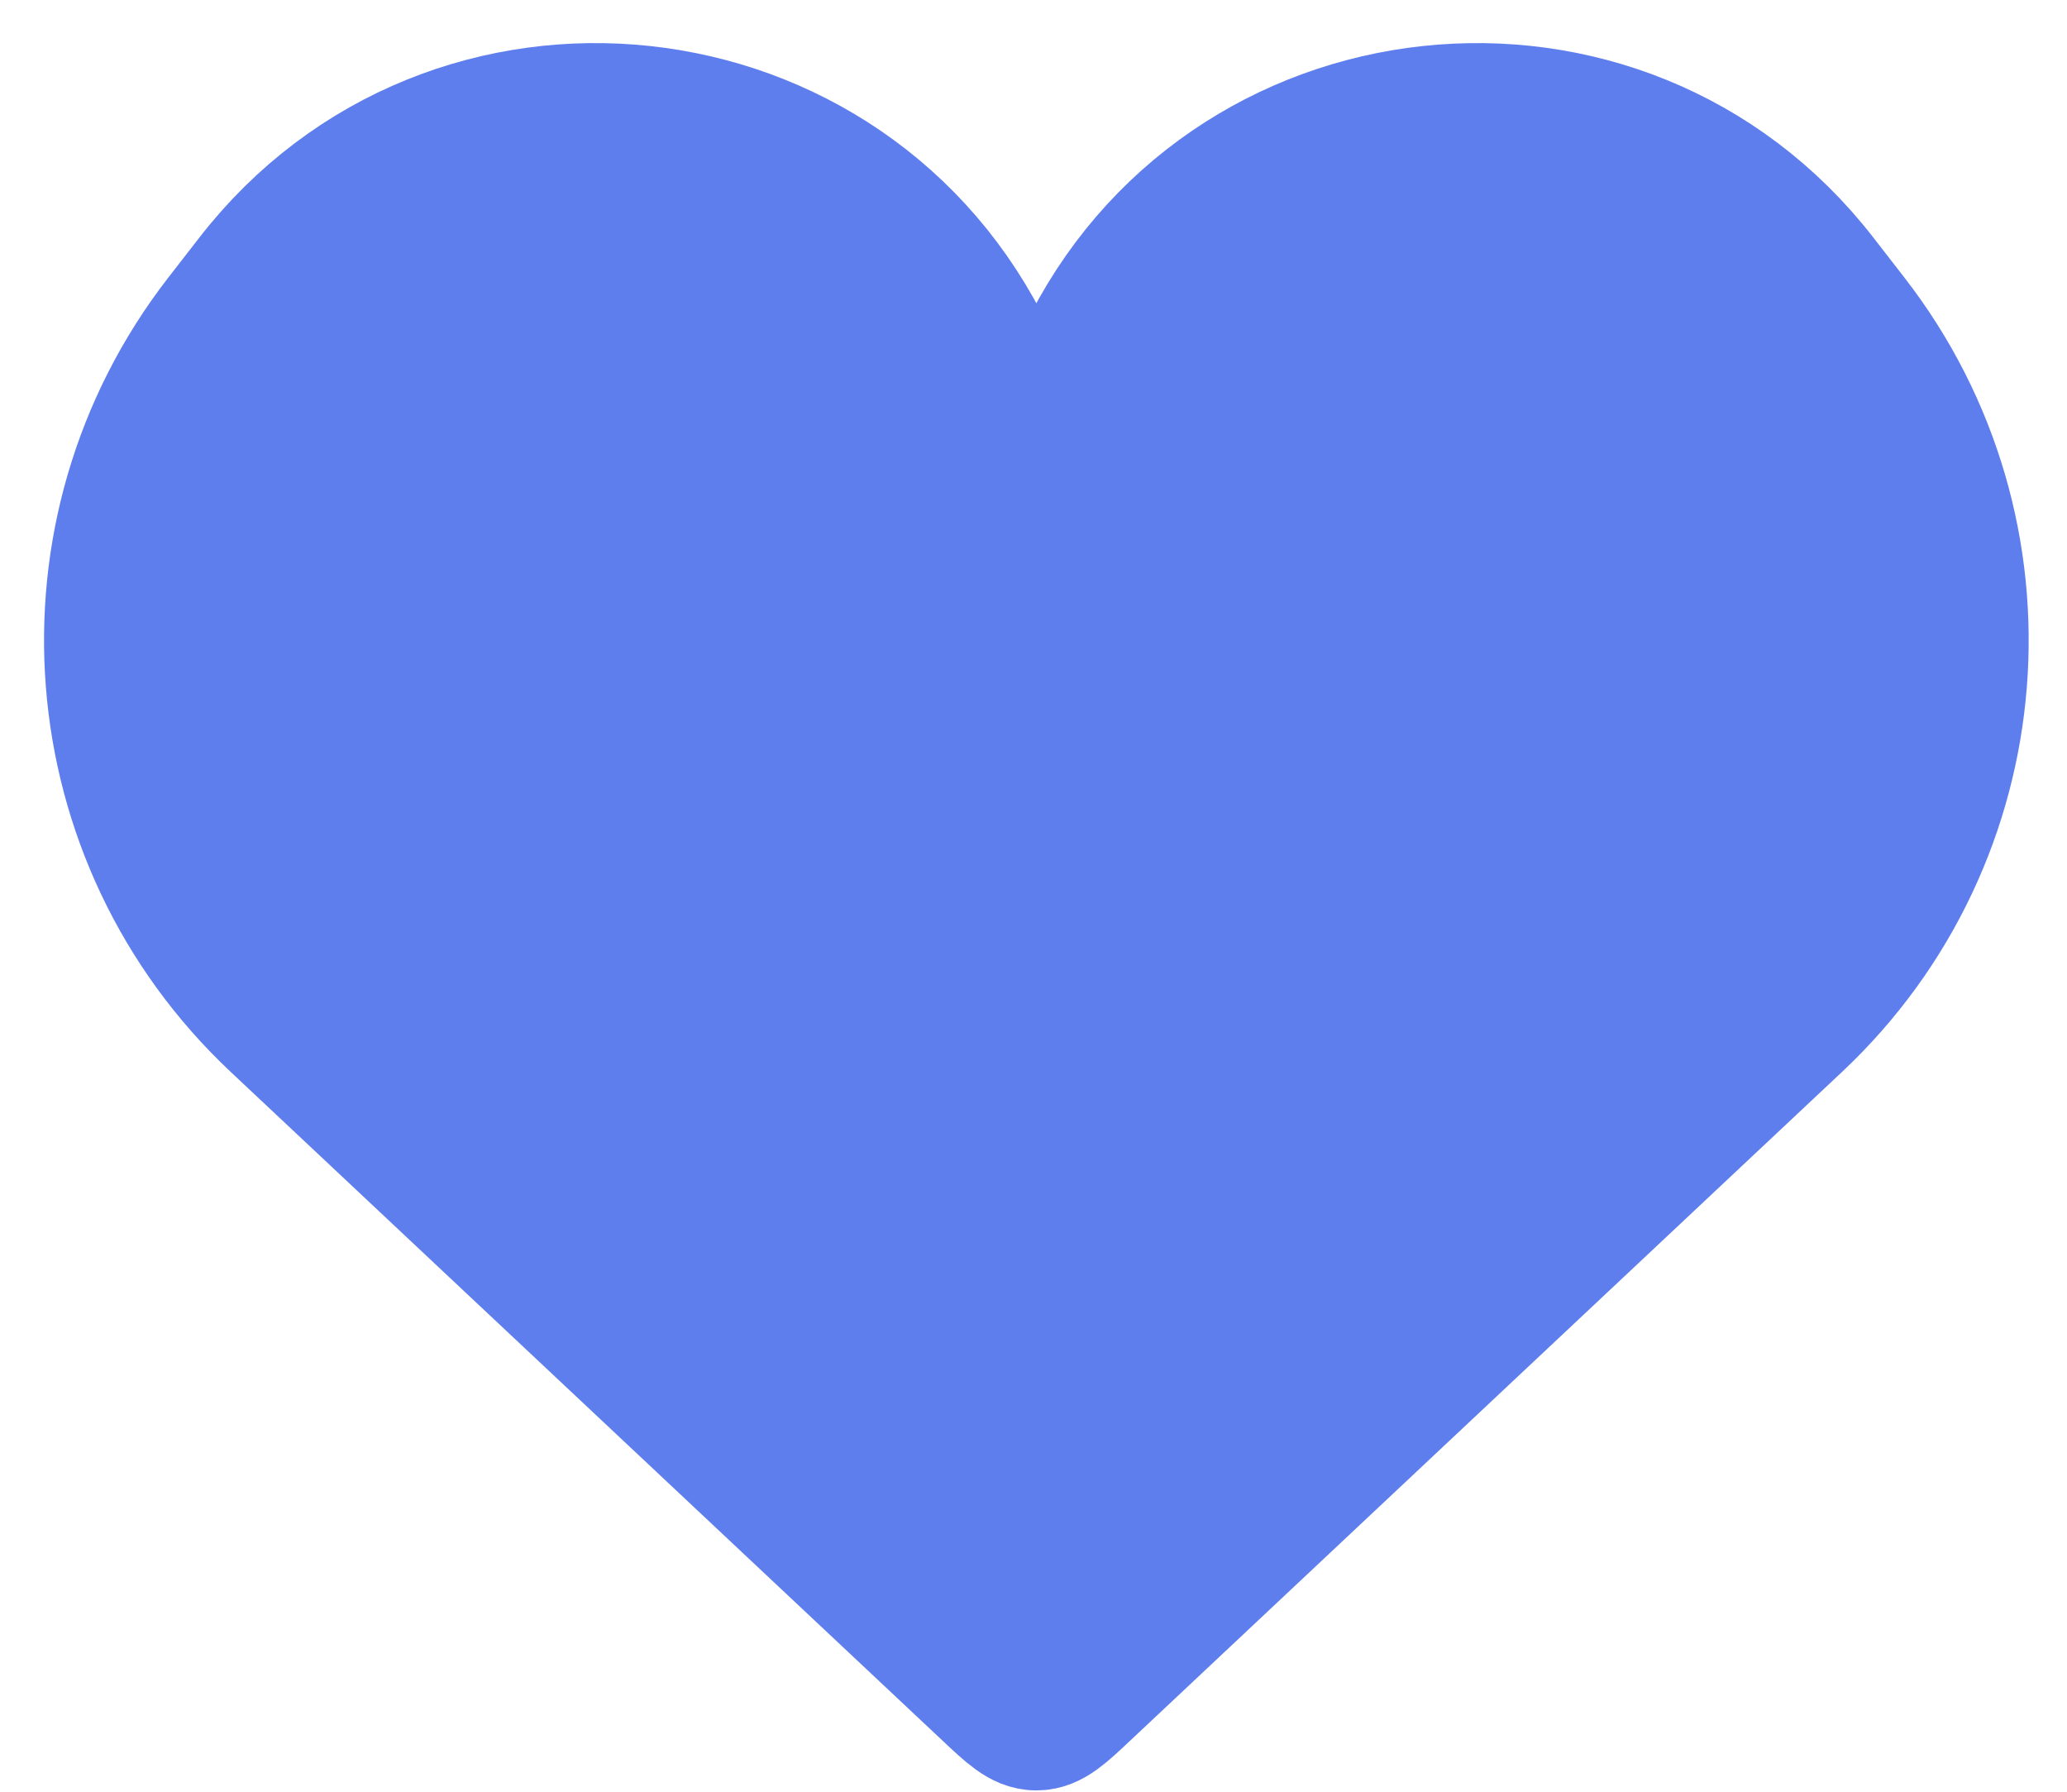 <svg width="30" height="26" viewBox="0 0 30 26" fill="none" xmlns="http://www.w3.org/2000/svg">
<path d="M4.032 14.825L14.357 24.523C14.681 24.828 14.844 24.981 15.042 24.981C15.24 24.981 15.402 24.828 15.726 24.523L26.051 14.825C28.904 12.145 29.25 7.735 26.851 4.642L26.4 4.061C23.53 0.361 17.768 0.982 15.751 5.207C15.466 5.804 14.617 5.804 14.332 5.207C12.315 0.982 6.554 0.361 3.683 4.061L3.232 4.642C0.833 7.735 1.179 12.145 4.032 14.825Z" fill="#5F7EED" stroke="#5F7EED" stroke-width="2"/>
</svg>
